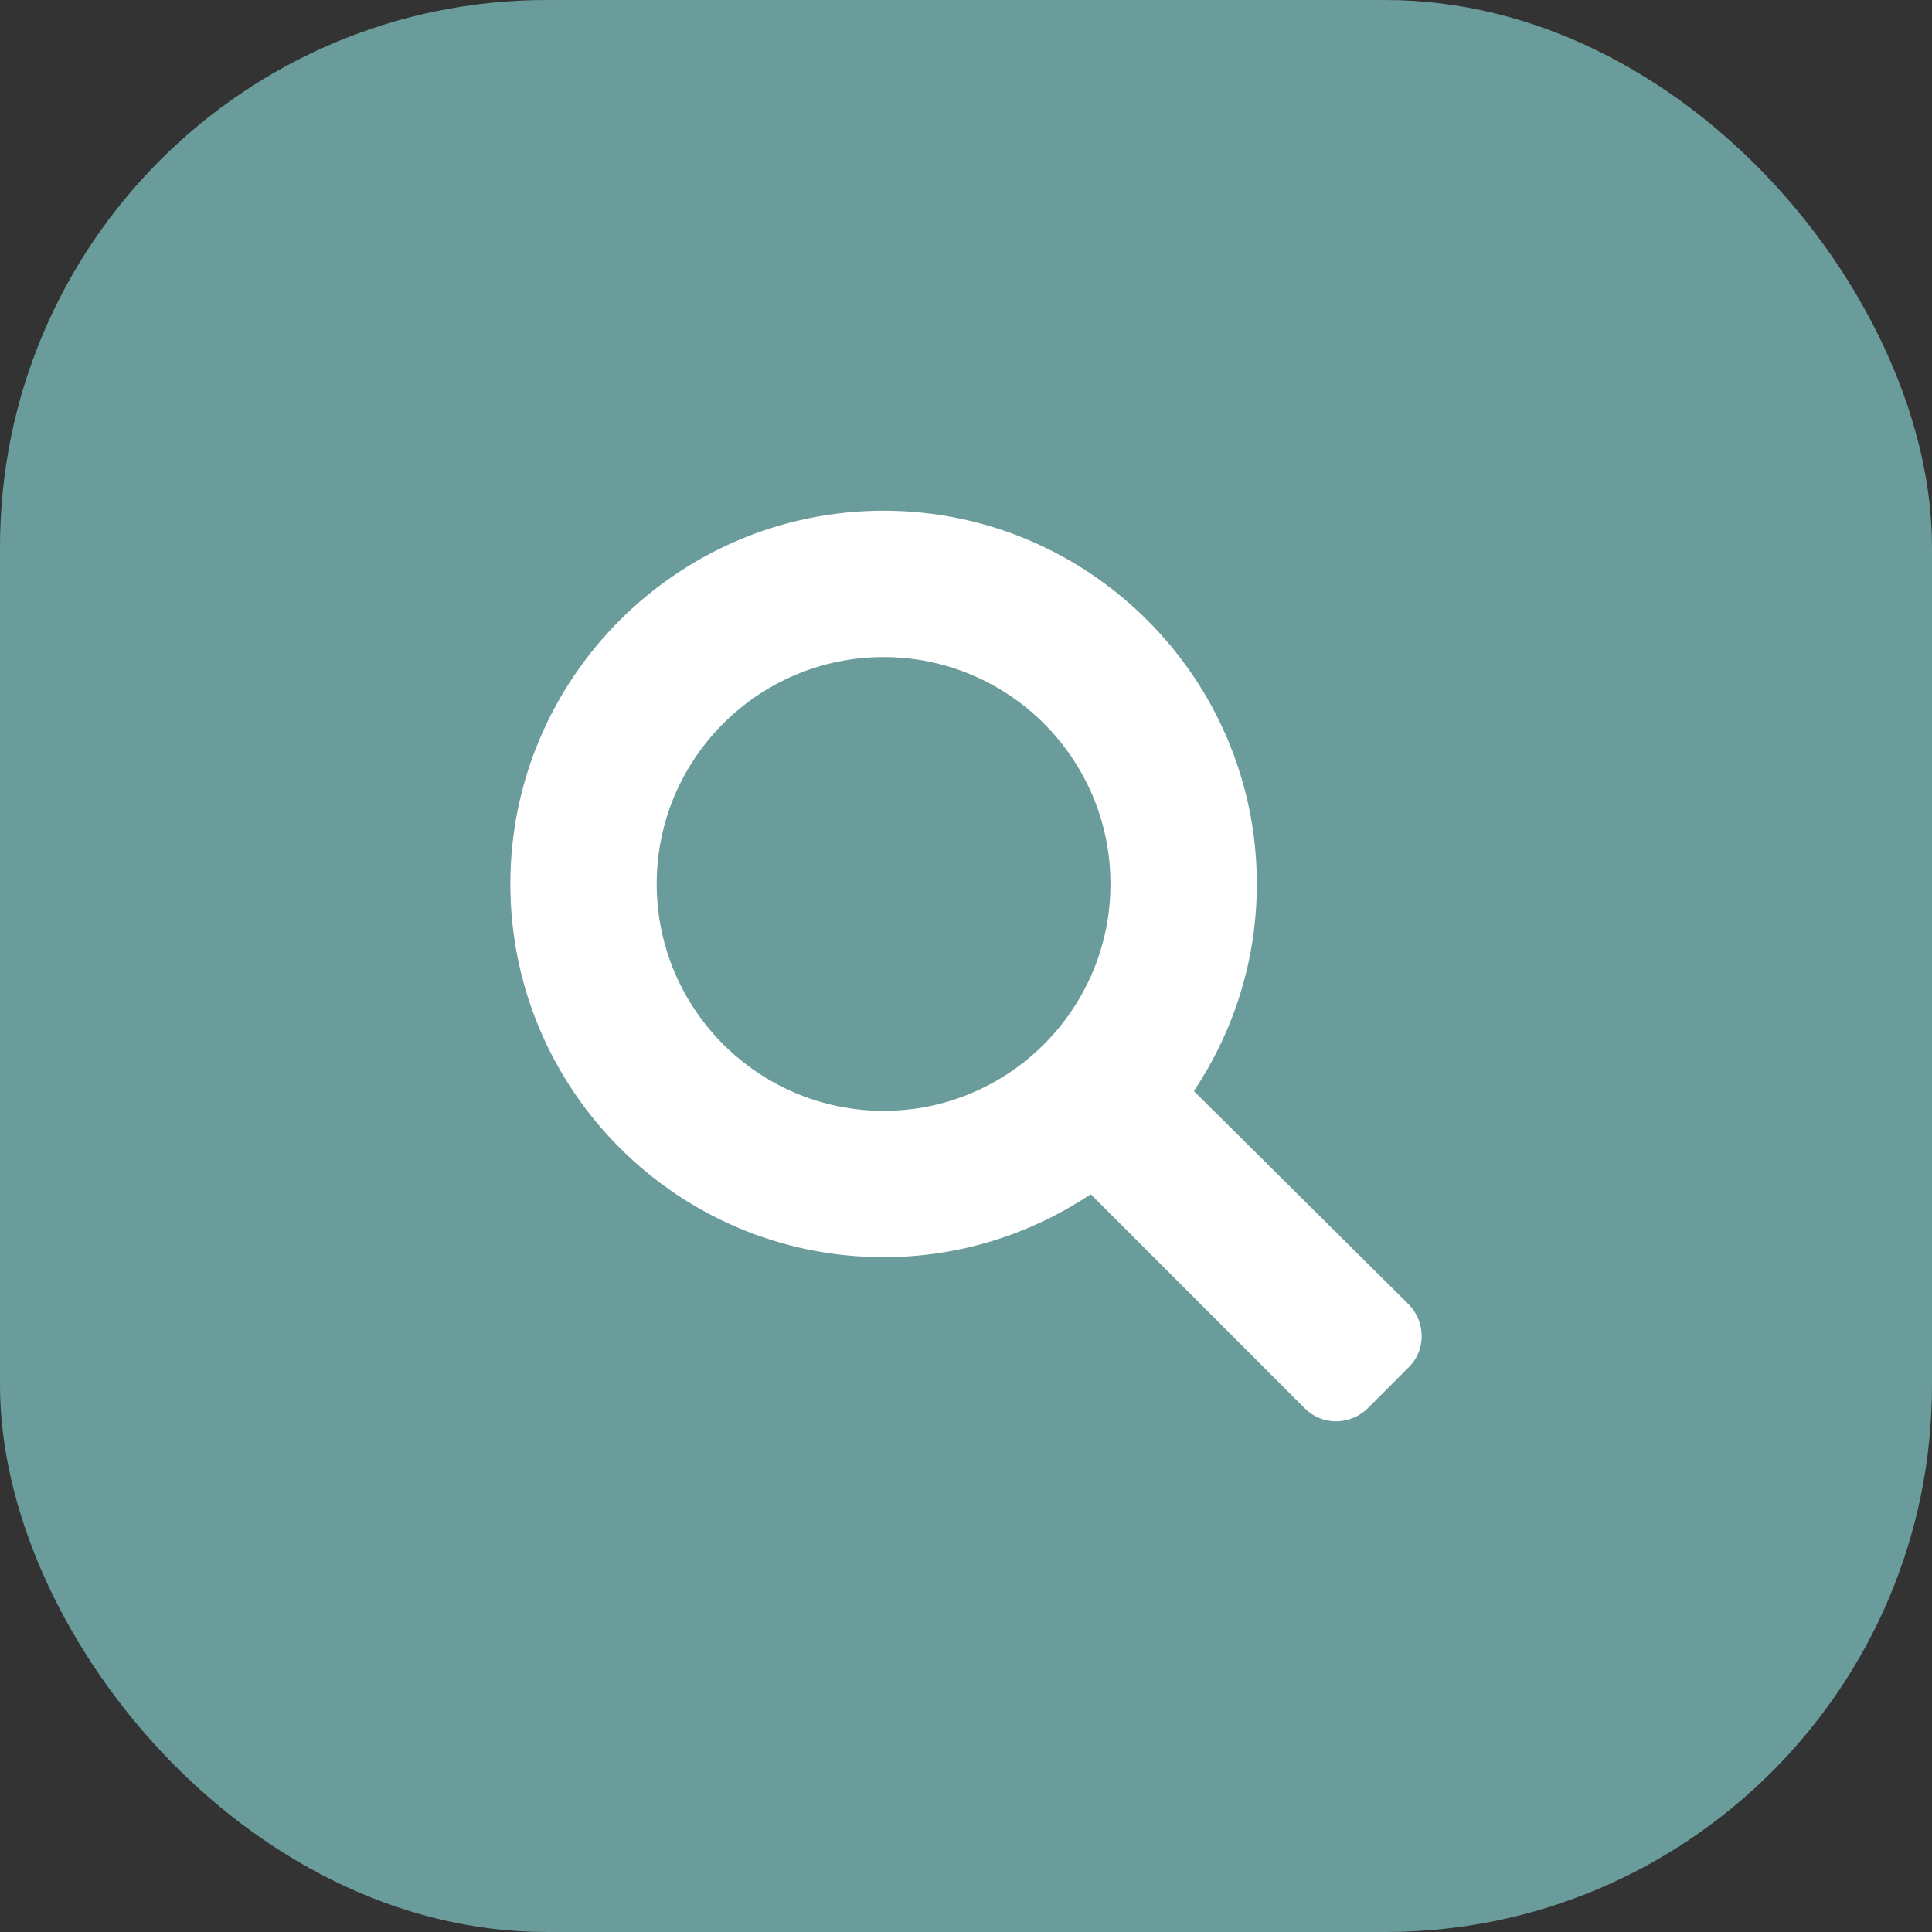 <svg width="53" height="53" viewBox="0 0 53 53" fill="none" xmlns="http://www.w3.org/2000/svg">
<rect x="0" y="0" width="53" height="53" fill="#333333" stroke="none"/>
<rect width="53" height="53" rx="15" fill="#6B9C9C"/>
<path d="M24.239 34.488C26.347 34.488 28.294 33.846 29.921 32.761L35.803 38.644C36.265 39.106 37.028 39.106 37.51 38.644L38.654 37.499C39.116 37.038 39.116 36.275 38.654 35.793L32.751 29.931C33.835 28.304 34.478 26.357 34.478 24.249C34.478 18.608 29.881 14.01 24.239 14.01C18.598 14.01 14 18.608 14 24.249C14 29.89 18.577 34.488 24.239 34.488ZM24.239 18.025C27.672 18.025 30.463 20.816 30.463 24.249C30.463 27.682 27.672 30.473 24.239 30.473C20.806 30.473 18.015 27.682 18.015 24.249C18.015 20.816 20.806 18.025 24.239 18.025Z" fill="white"/>
</svg>
